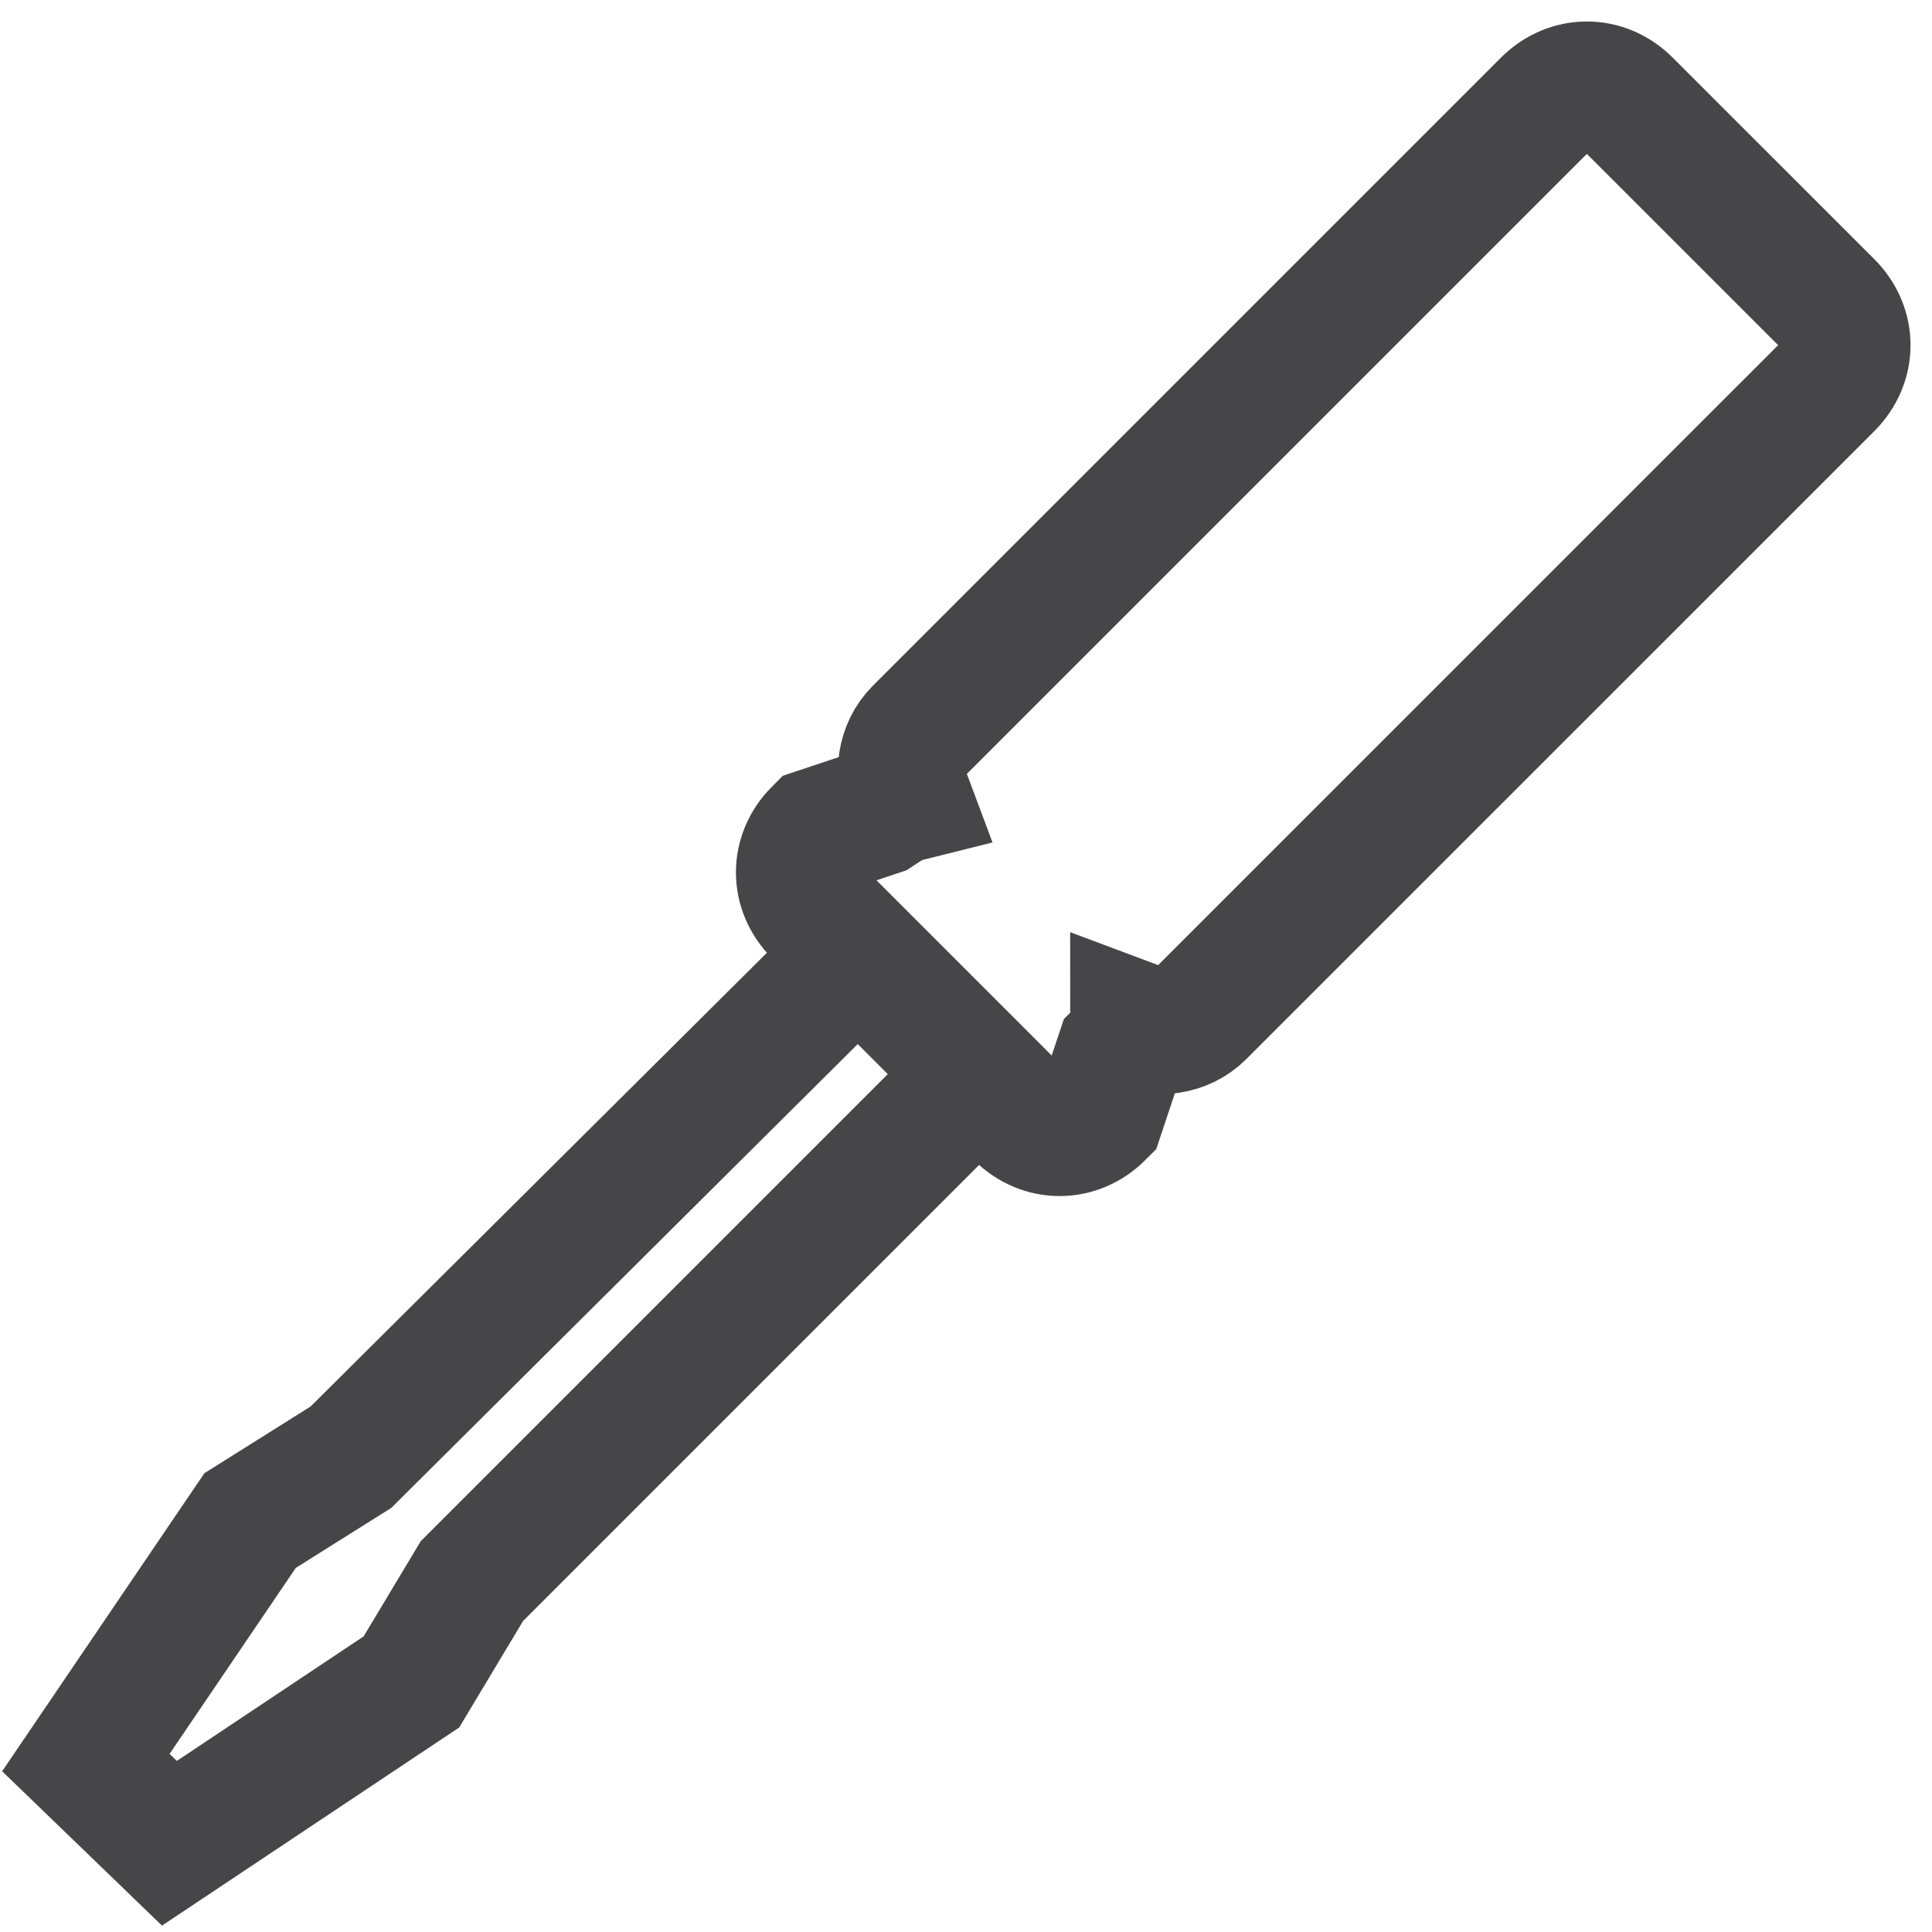 <svg width="45" height="45" viewBox="0 0 45 45" fill="none" xmlns="http://www.w3.org/2000/svg">
<path fill-rule="evenodd" clip-rule="evenodd" d="M27.969 23.607L42.598 8.979C43.134 8.442 43.134 7.637 42.598 7.1L37.9 2.403C37.364 1.866 36.558 1.866 36.021 2.403L21.393 17.031C20.99 17.434 20.923 18.038 21.124 18.575C20.856 18.642 20.655 18.776 20.453 18.91L19.044 19.38C18.507 19.917 18.507 20.722 19.044 21.259L23.741 25.956C24.278 26.493 25.084 26.493 25.62 25.956L26.09 24.547C26.291 24.346 26.426 24.144 26.426 23.876C26.962 24.077 27.566 24.01 27.969 23.607Z" stroke="#464649" stroke-width="3"/>
<path fill-rule="evenodd" clip-rule="evenodd" d="M3.946 42.933L2 41.054L5.825 35.417L8.174 33.941L19.984 22.198L22.802 25.016L10.992 36.826L9.583 39.175L3.946 42.933Z" stroke="#464649" stroke-width="3"/>
</svg>
